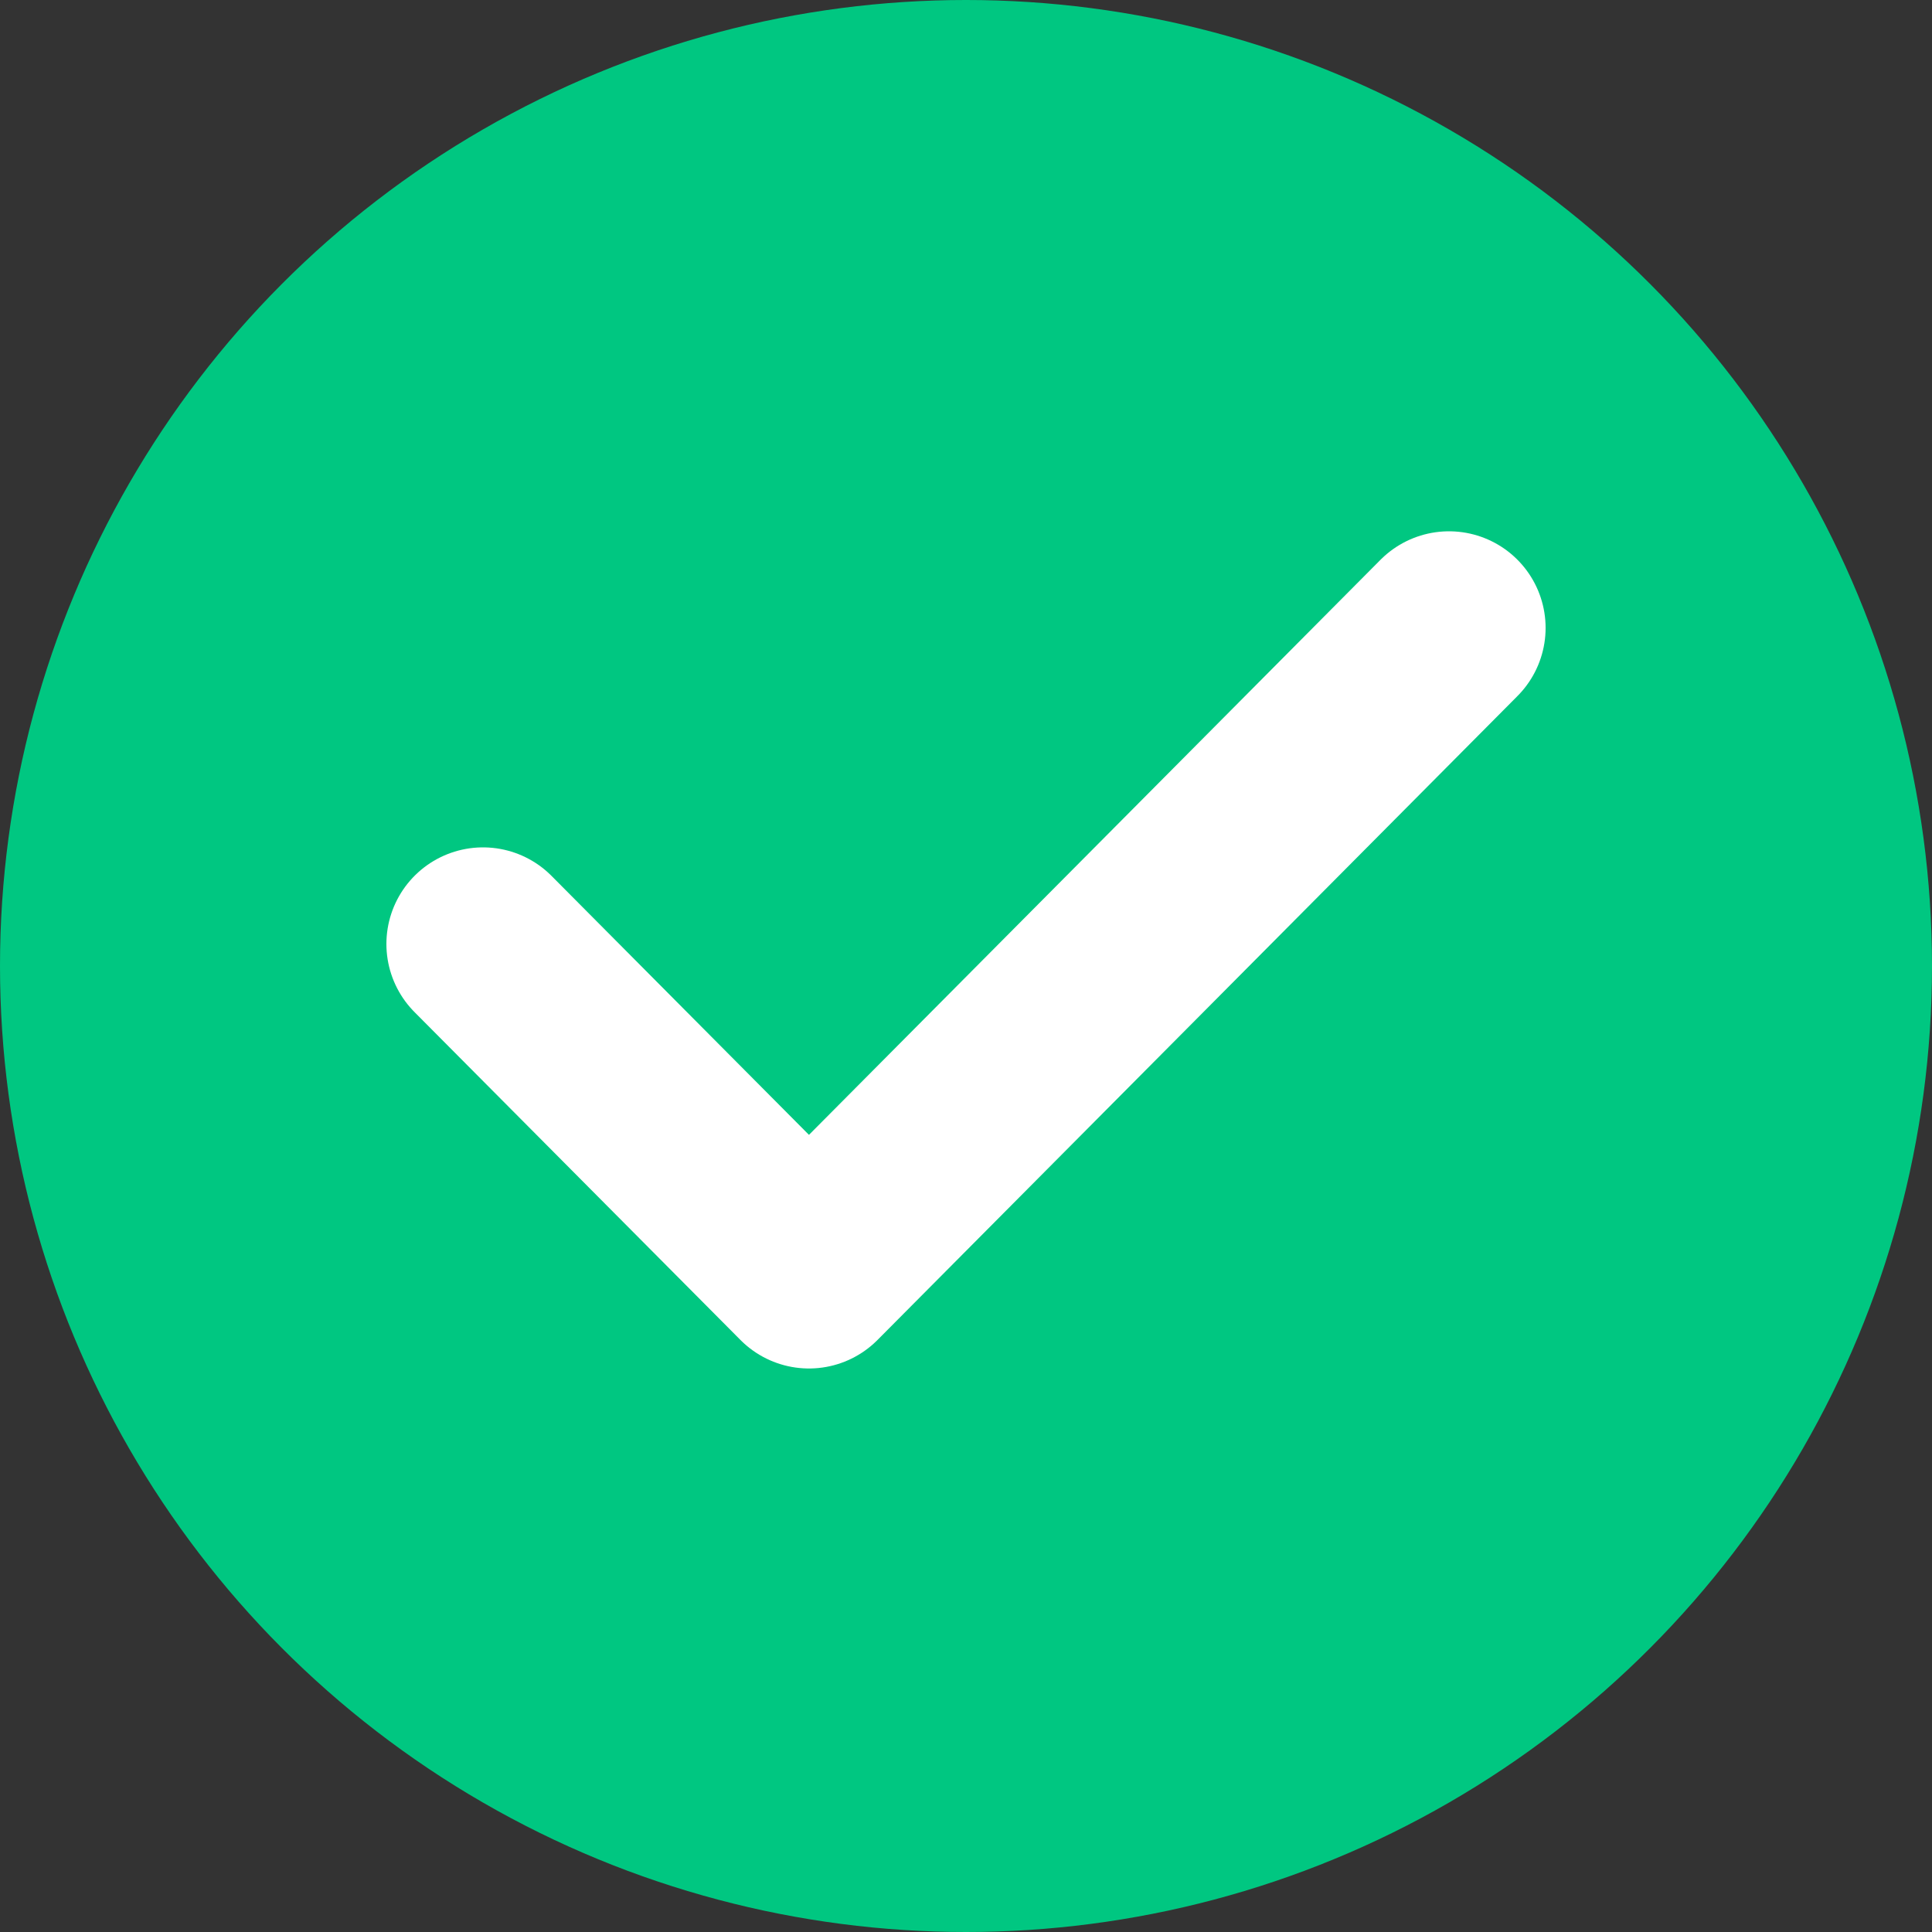 <svg width="40" height="40" viewBox="0 0 40 40" fill="none" xmlns="http://www.w3.org/2000/svg">
<rect x="0" y="0" width="40" height="40" fill="#333333" stroke="none"/>
<circle cx="20" cy="20" r="20" fill="#00C781"/>
<path d="M10 19.544L16.749 26.333L30 13" stroke="white" stroke-width="4" stroke-linecap="round" stroke-linejoin="round"/>
</svg>
